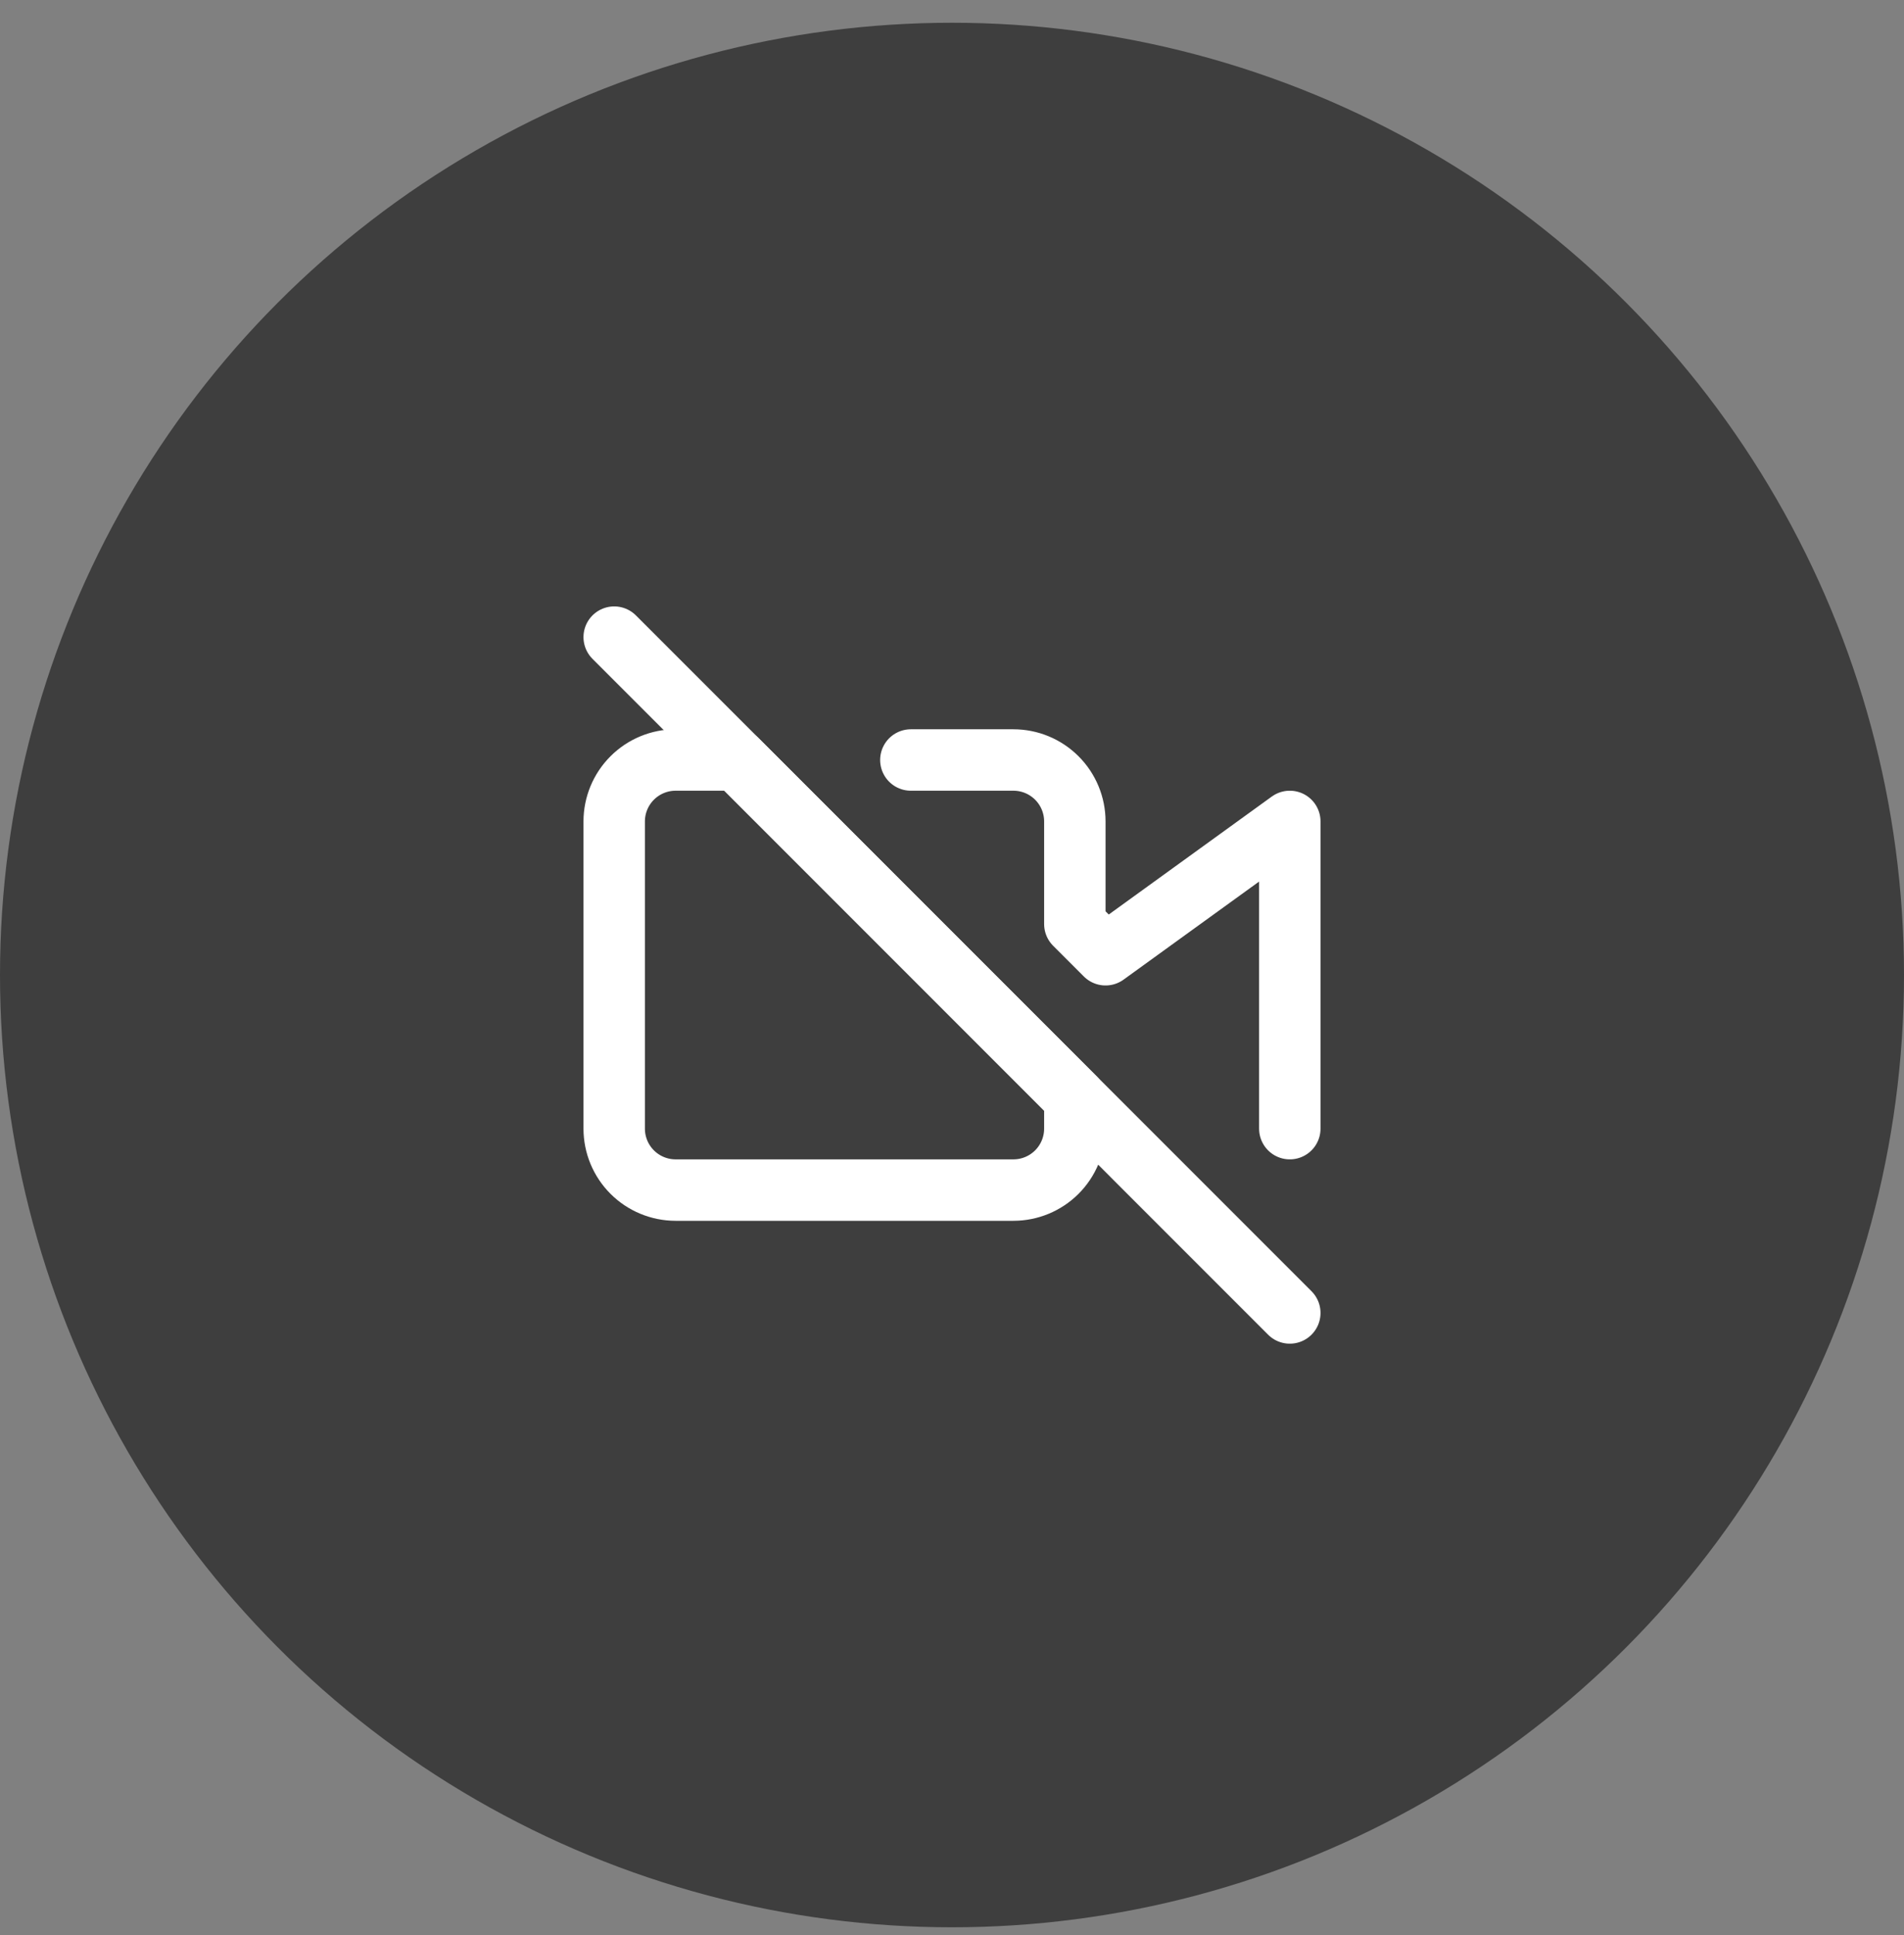 <svg width="62" height="63" viewBox="0 0 62 63" fill="none" xmlns="http://www.w3.org/2000/svg">
<rect x="0" y="0" width="62" height="63" fill="#808080" stroke="none"/>
<circle cx="31" cy="31.741" r="31" fill="#3E3E3E"/>
<g clip-path="url(#clip0_2_100)">
<path d="M29.66 24.741H33C33.53 24.741 34.039 24.952 34.414 25.327C34.789 25.702 35 26.211 35 26.741V30.081L36 31.081L42 26.741V36.742M35 35.742V36.742C35 37.272 34.789 37.781 34.414 38.156C34.039 38.531 33.53 38.742 33 38.742H22C21.47 38.742 20.961 38.531 20.586 38.156C20.211 37.781 20 37.272 20 36.742V26.741C20 26.211 20.211 25.702 20.586 25.327C20.961 24.952 21.47 24.741 22 24.741H24L35 35.742Z" stroke="white" stroke-width="2" stroke-linecap="round" stroke-linejoin="round"/>
<path d="M20 20.741L42 42.742" stroke="white" stroke-width="2" stroke-linecap="round" stroke-linejoin="round"/>
</g>
<defs>
<clipPath id="clip0_2_100">
<rect width="24" height="24" fill="white" transform="translate(19 19.741)"/>
</clipPath>
</defs>
</svg>
